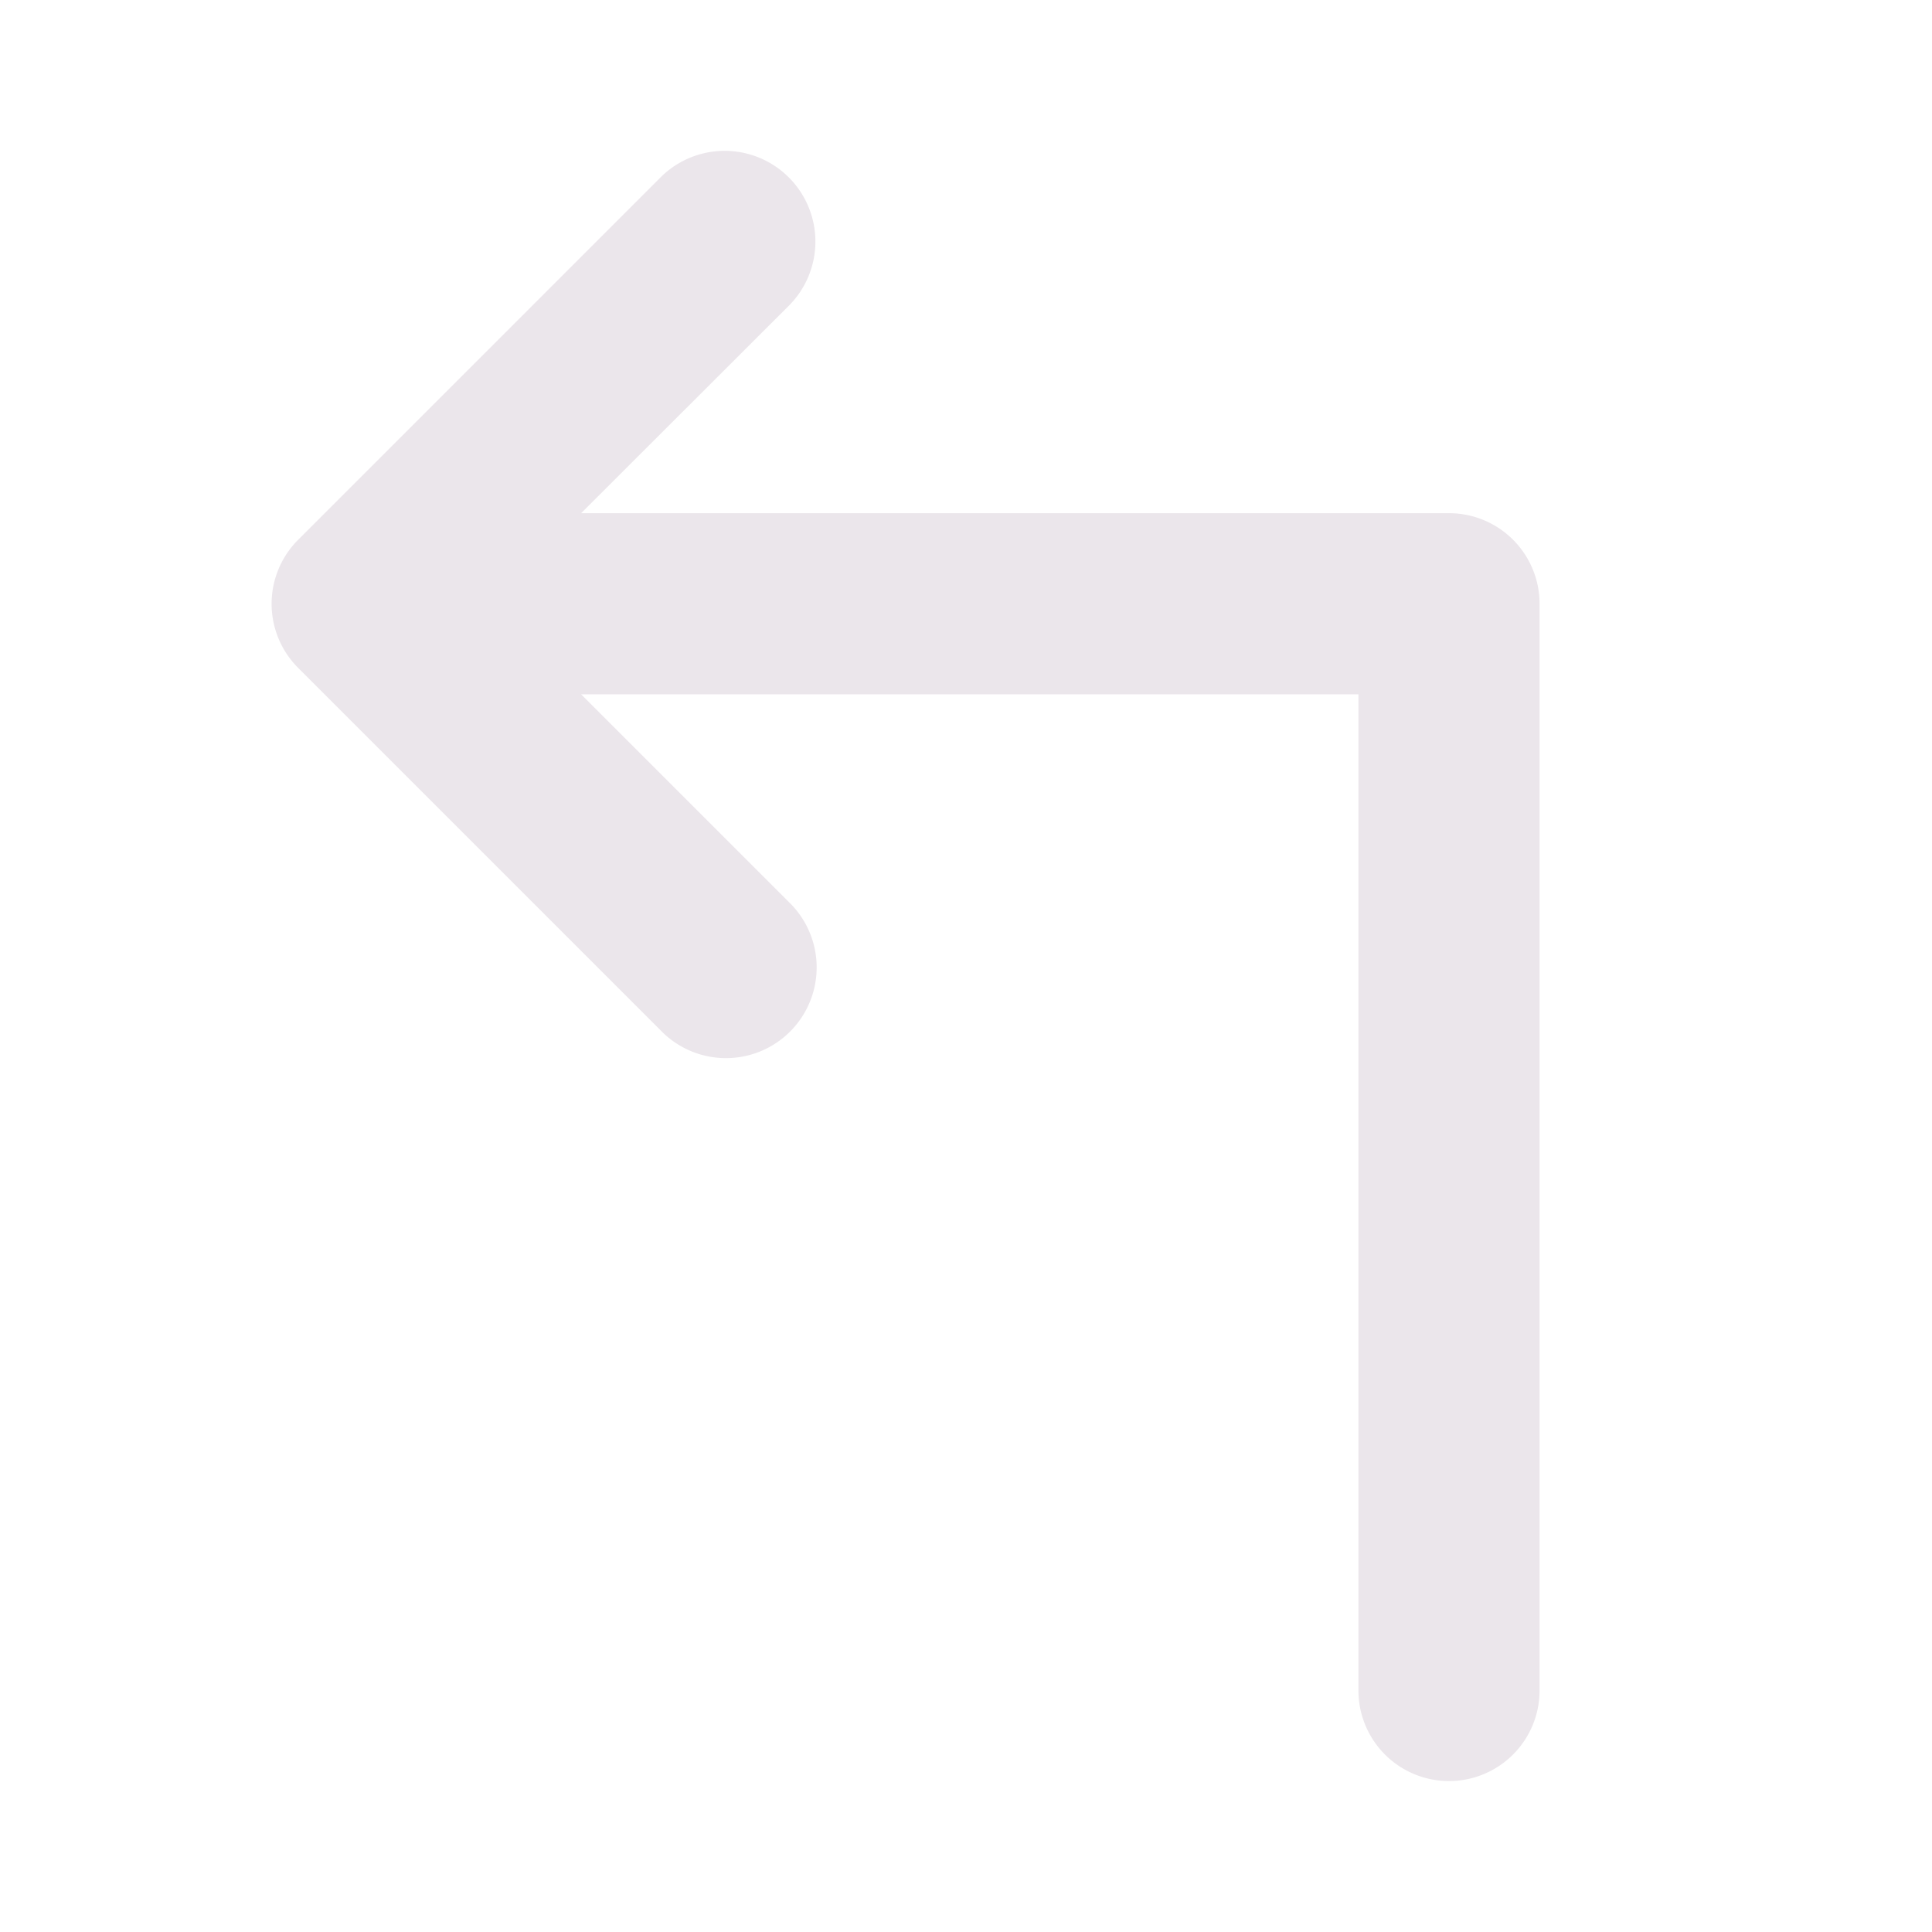 <svg xmlns="http://www.w3.org/2000/svg" width="24" height="24" viewBox="0 0 24 24">
  <path fill="#EBE6EB" d="M19.125 7.5V21a1.125 1.125 0 1 1-2.25 0V8.625H7.219l2.58 2.58a1.127 1.127 0 1 1-1.594 1.593l-4.5-4.5a1.125 1.125 0 0 1 0-1.594l4.5-4.5a1.127 1.127 0 0 1 1.594 1.594l-2.58 2.577H18A1.125 1.125 0 0 1 19.125 7.5Z"/>
</svg>
